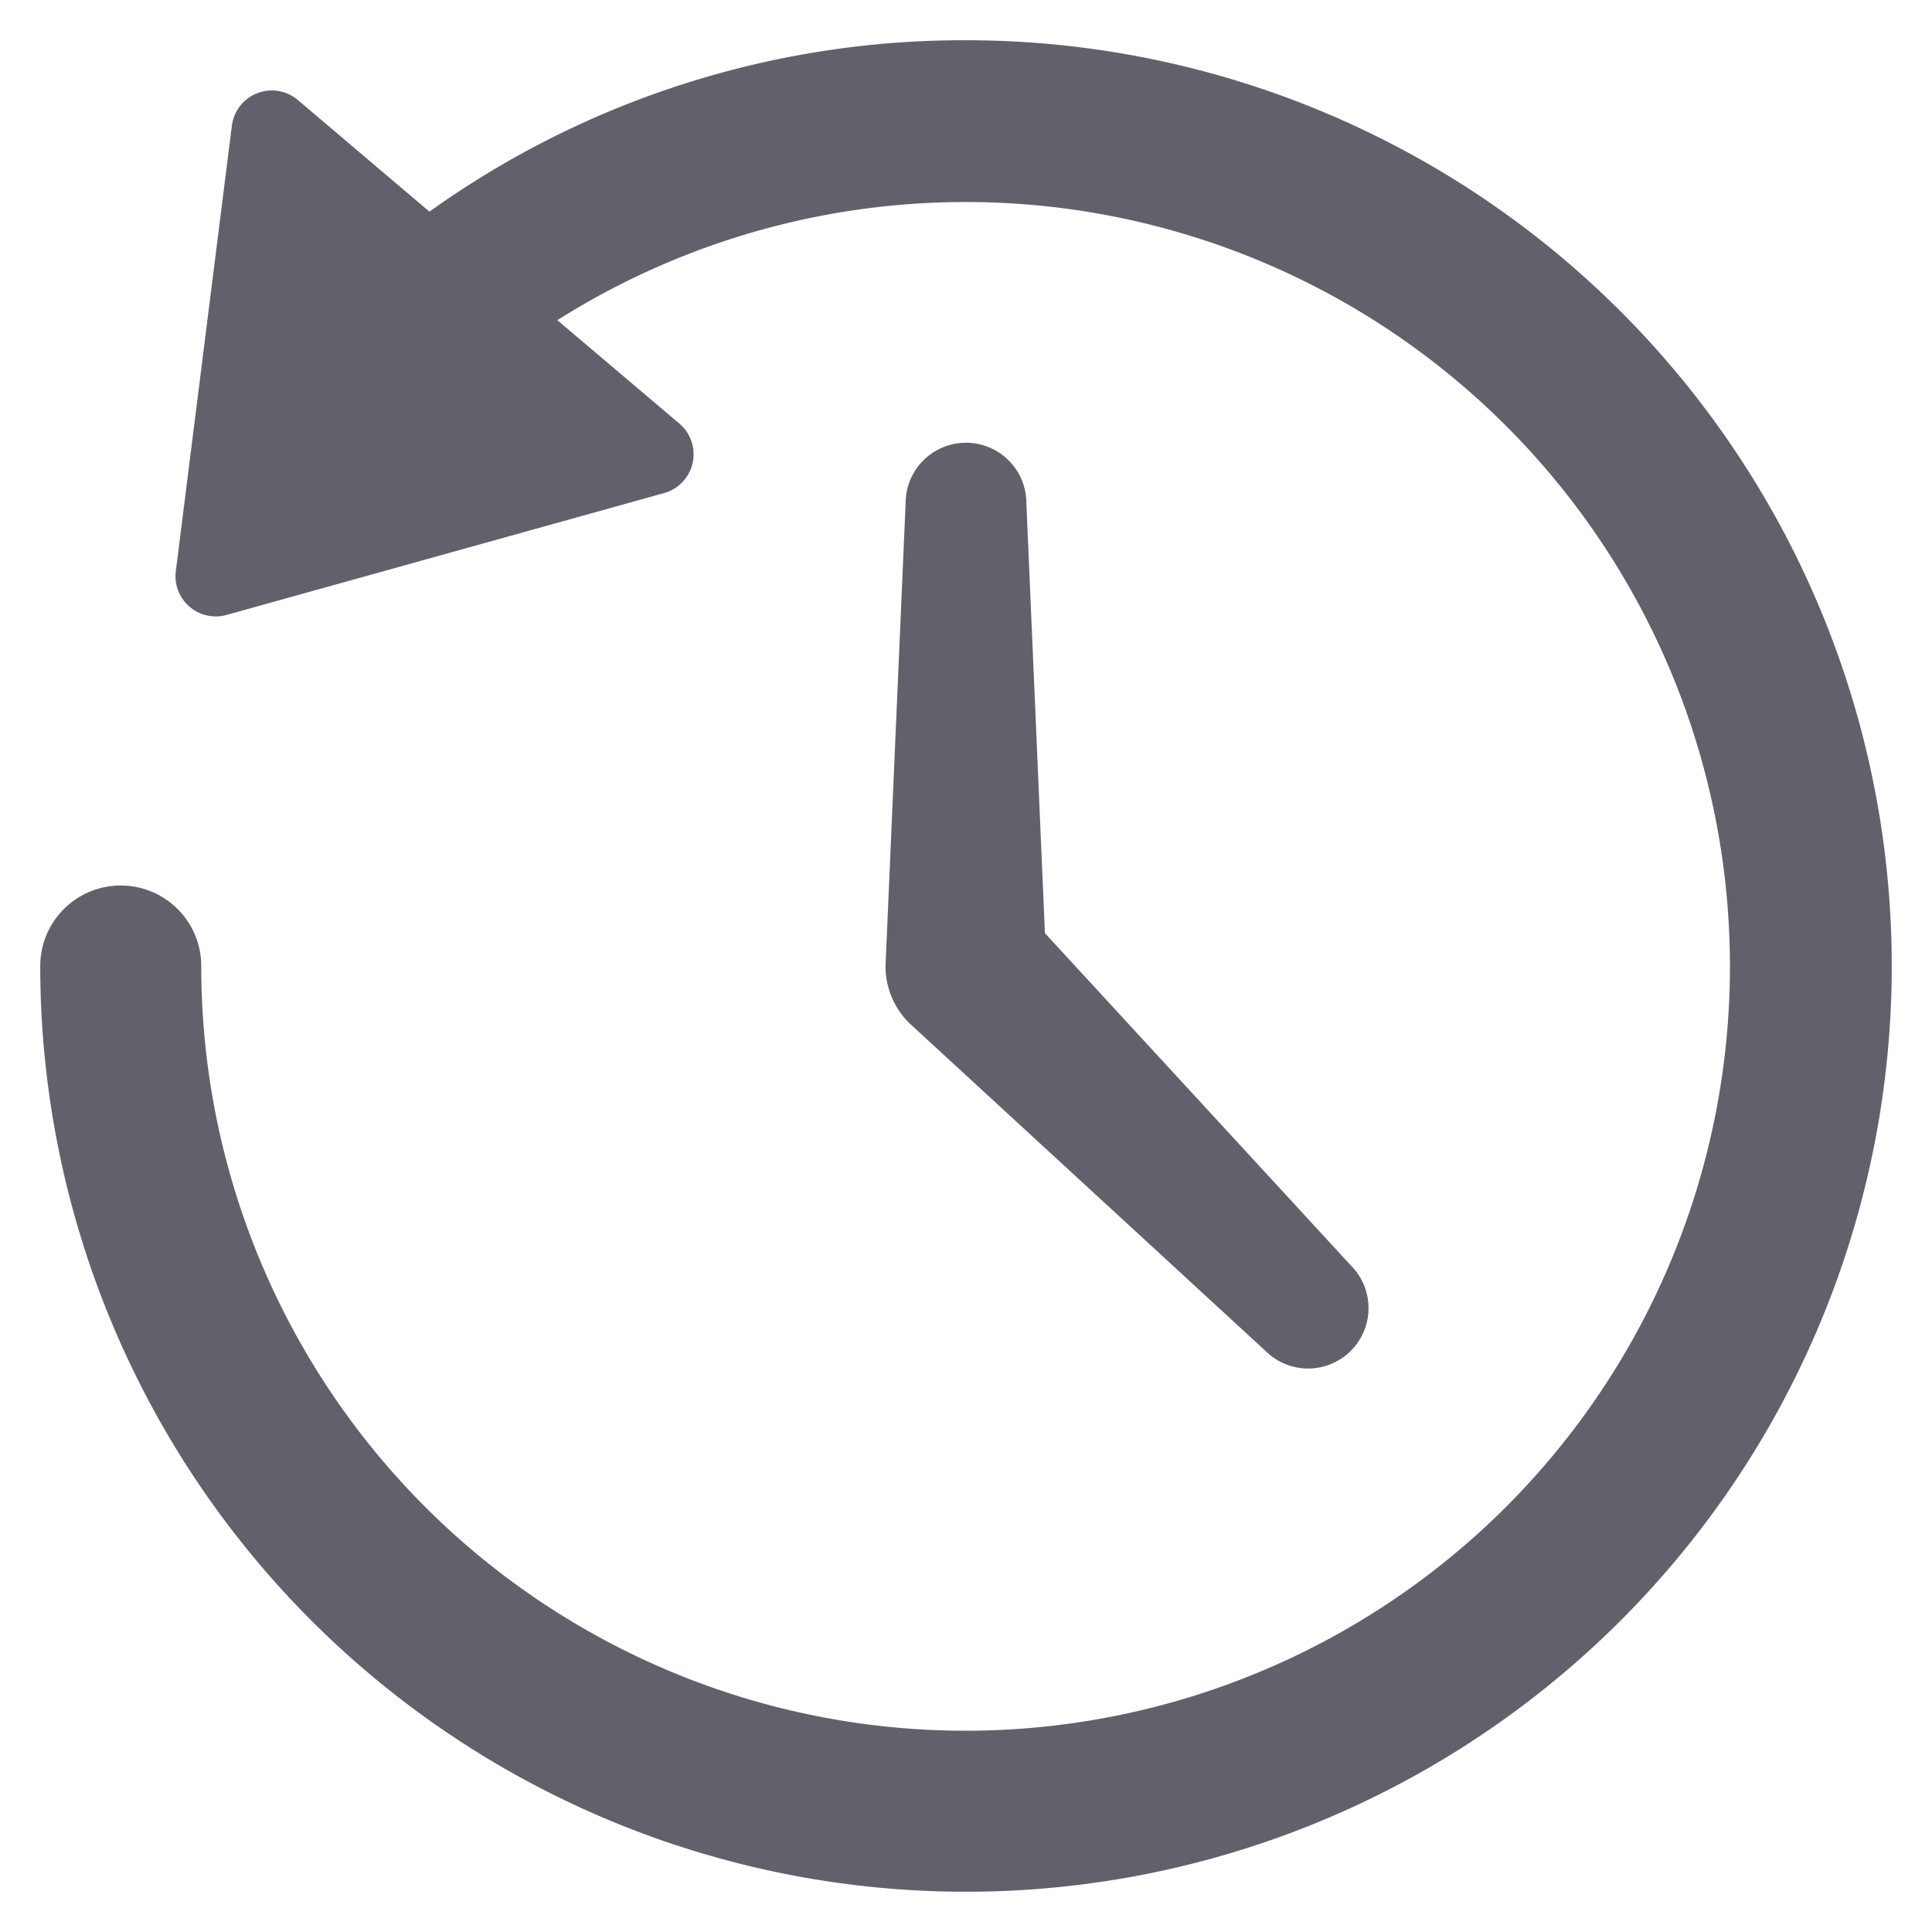 <svg xmlns="http://www.w3.org/2000/svg" height="24" width="24" viewBox="0 0 48 48"><path d="M24,1A22.805,22.805,0,0,0,10.669,5.258L7.4,2.485a1,1,0,0,0-1.639.638L4.368,14.19a1,1,0,0,0,1.261,1.088L16.5,12.25a1,1,0,0,0,.379-1.726L13.847,7.955A18.99,18.99,0,1,1,5,24a2,2,0,0,0-4,0A23,23,0,1,0,24,1Z" fill="#61616b"></path><path data-color="color-2" d="M33.561,31.439l-7.6-8.255L25.5,12.5a1.5,1.5,0,0,0-3,0L22,24a1.99,1.99,0,0,0,.586,1.414l8.853,8.147a1.5,1.5,0,0,0,2.122-2.122Z" fill="#61616b"></path></svg>